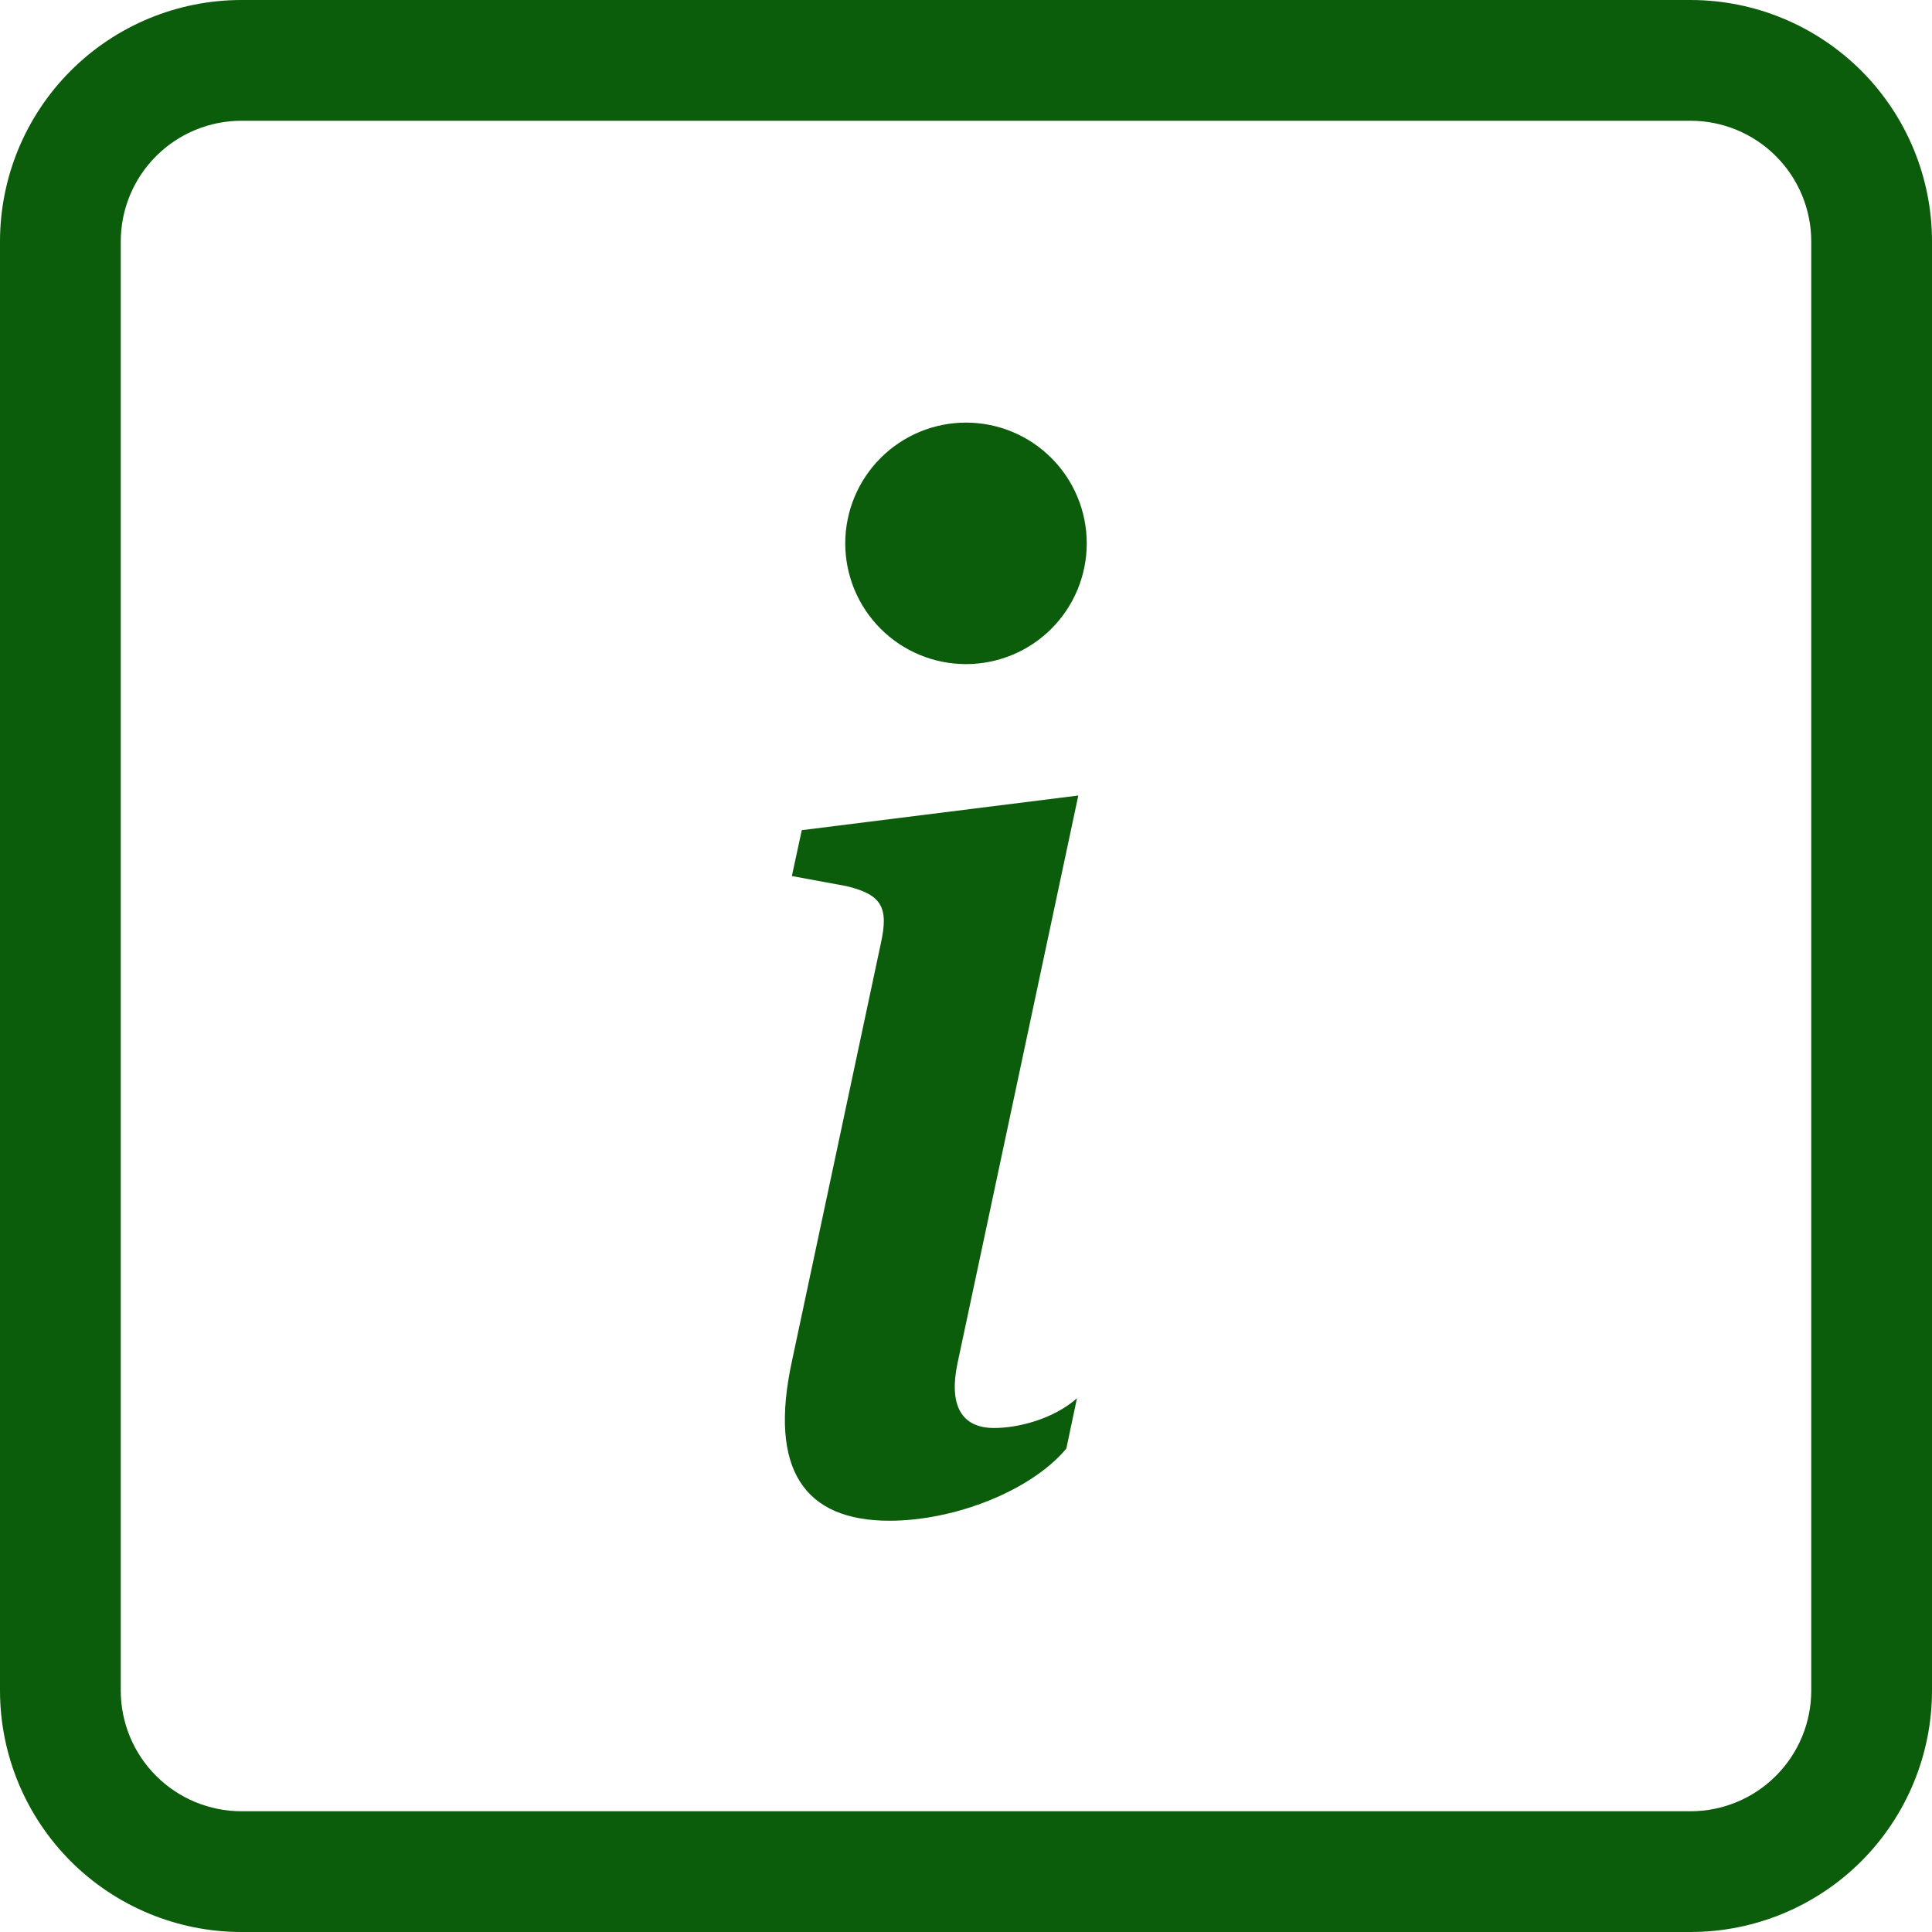 <svg width="46" height="46" viewBox="0 0 46 46" fill="none" xmlns="http://www.w3.org/2000/svg">
<path d="M40.25 2.875C41.013 2.875 41.744 3.178 42.283 3.717C42.822 4.256 43.125 4.987 43.125 5.75V40.25C43.125 41.013 42.822 41.744 42.283 42.283C41.744 42.822 41.013 43.125 40.25 43.125H5.75C4.987 43.125 4.256 42.822 3.717 42.283C3.178 41.744 2.875 41.013 2.875 40.25V5.75C2.875 4.987 3.178 4.256 3.717 3.717C4.256 3.178 4.987 2.875 5.75 2.875H40.25ZM5.75 0C4.225 0 2.762 0.606 1.684 1.684C0.606 2.762 0 4.225 0 5.75L0 40.25C0 41.775 0.606 43.237 1.684 44.316C2.762 45.394 4.225 46 5.75 46H40.25C41.775 46 43.237 45.394 44.316 44.316C45.394 43.237 46 41.775 46 40.25V5.75C46 4.225 45.394 2.762 44.316 1.684C43.237 0.606 41.775 0 40.25 0L5.75 0Z" fill="#0B5C0B"/>
<path d="M25.674 18.941L19.09 19.766L18.854 20.858L20.148 21.097C20.993 21.298 21.16 21.603 20.976 22.445L18.854 32.416C18.296 34.995 19.156 36.208 21.177 36.208C22.744 36.208 24.564 35.483 25.389 34.489L25.642 33.292C25.067 33.798 24.227 34 23.67 34C22.879 34 22.592 33.445 22.796 32.467L25.674 18.941ZM25.875 12.938C25.875 13.7 25.572 14.431 25.033 14.97C24.494 15.51 23.762 15.812 23 15.812C22.237 15.812 21.506 15.51 20.967 14.97C20.428 14.431 20.125 13.7 20.125 12.938C20.125 12.175 20.428 11.444 20.967 10.905C21.506 10.365 22.237 10.062 23 10.062C23.762 10.062 24.494 10.365 25.033 10.905C25.572 11.444 25.875 12.175 25.875 12.938Z" fill="#0B5C0B"/>
</svg>
